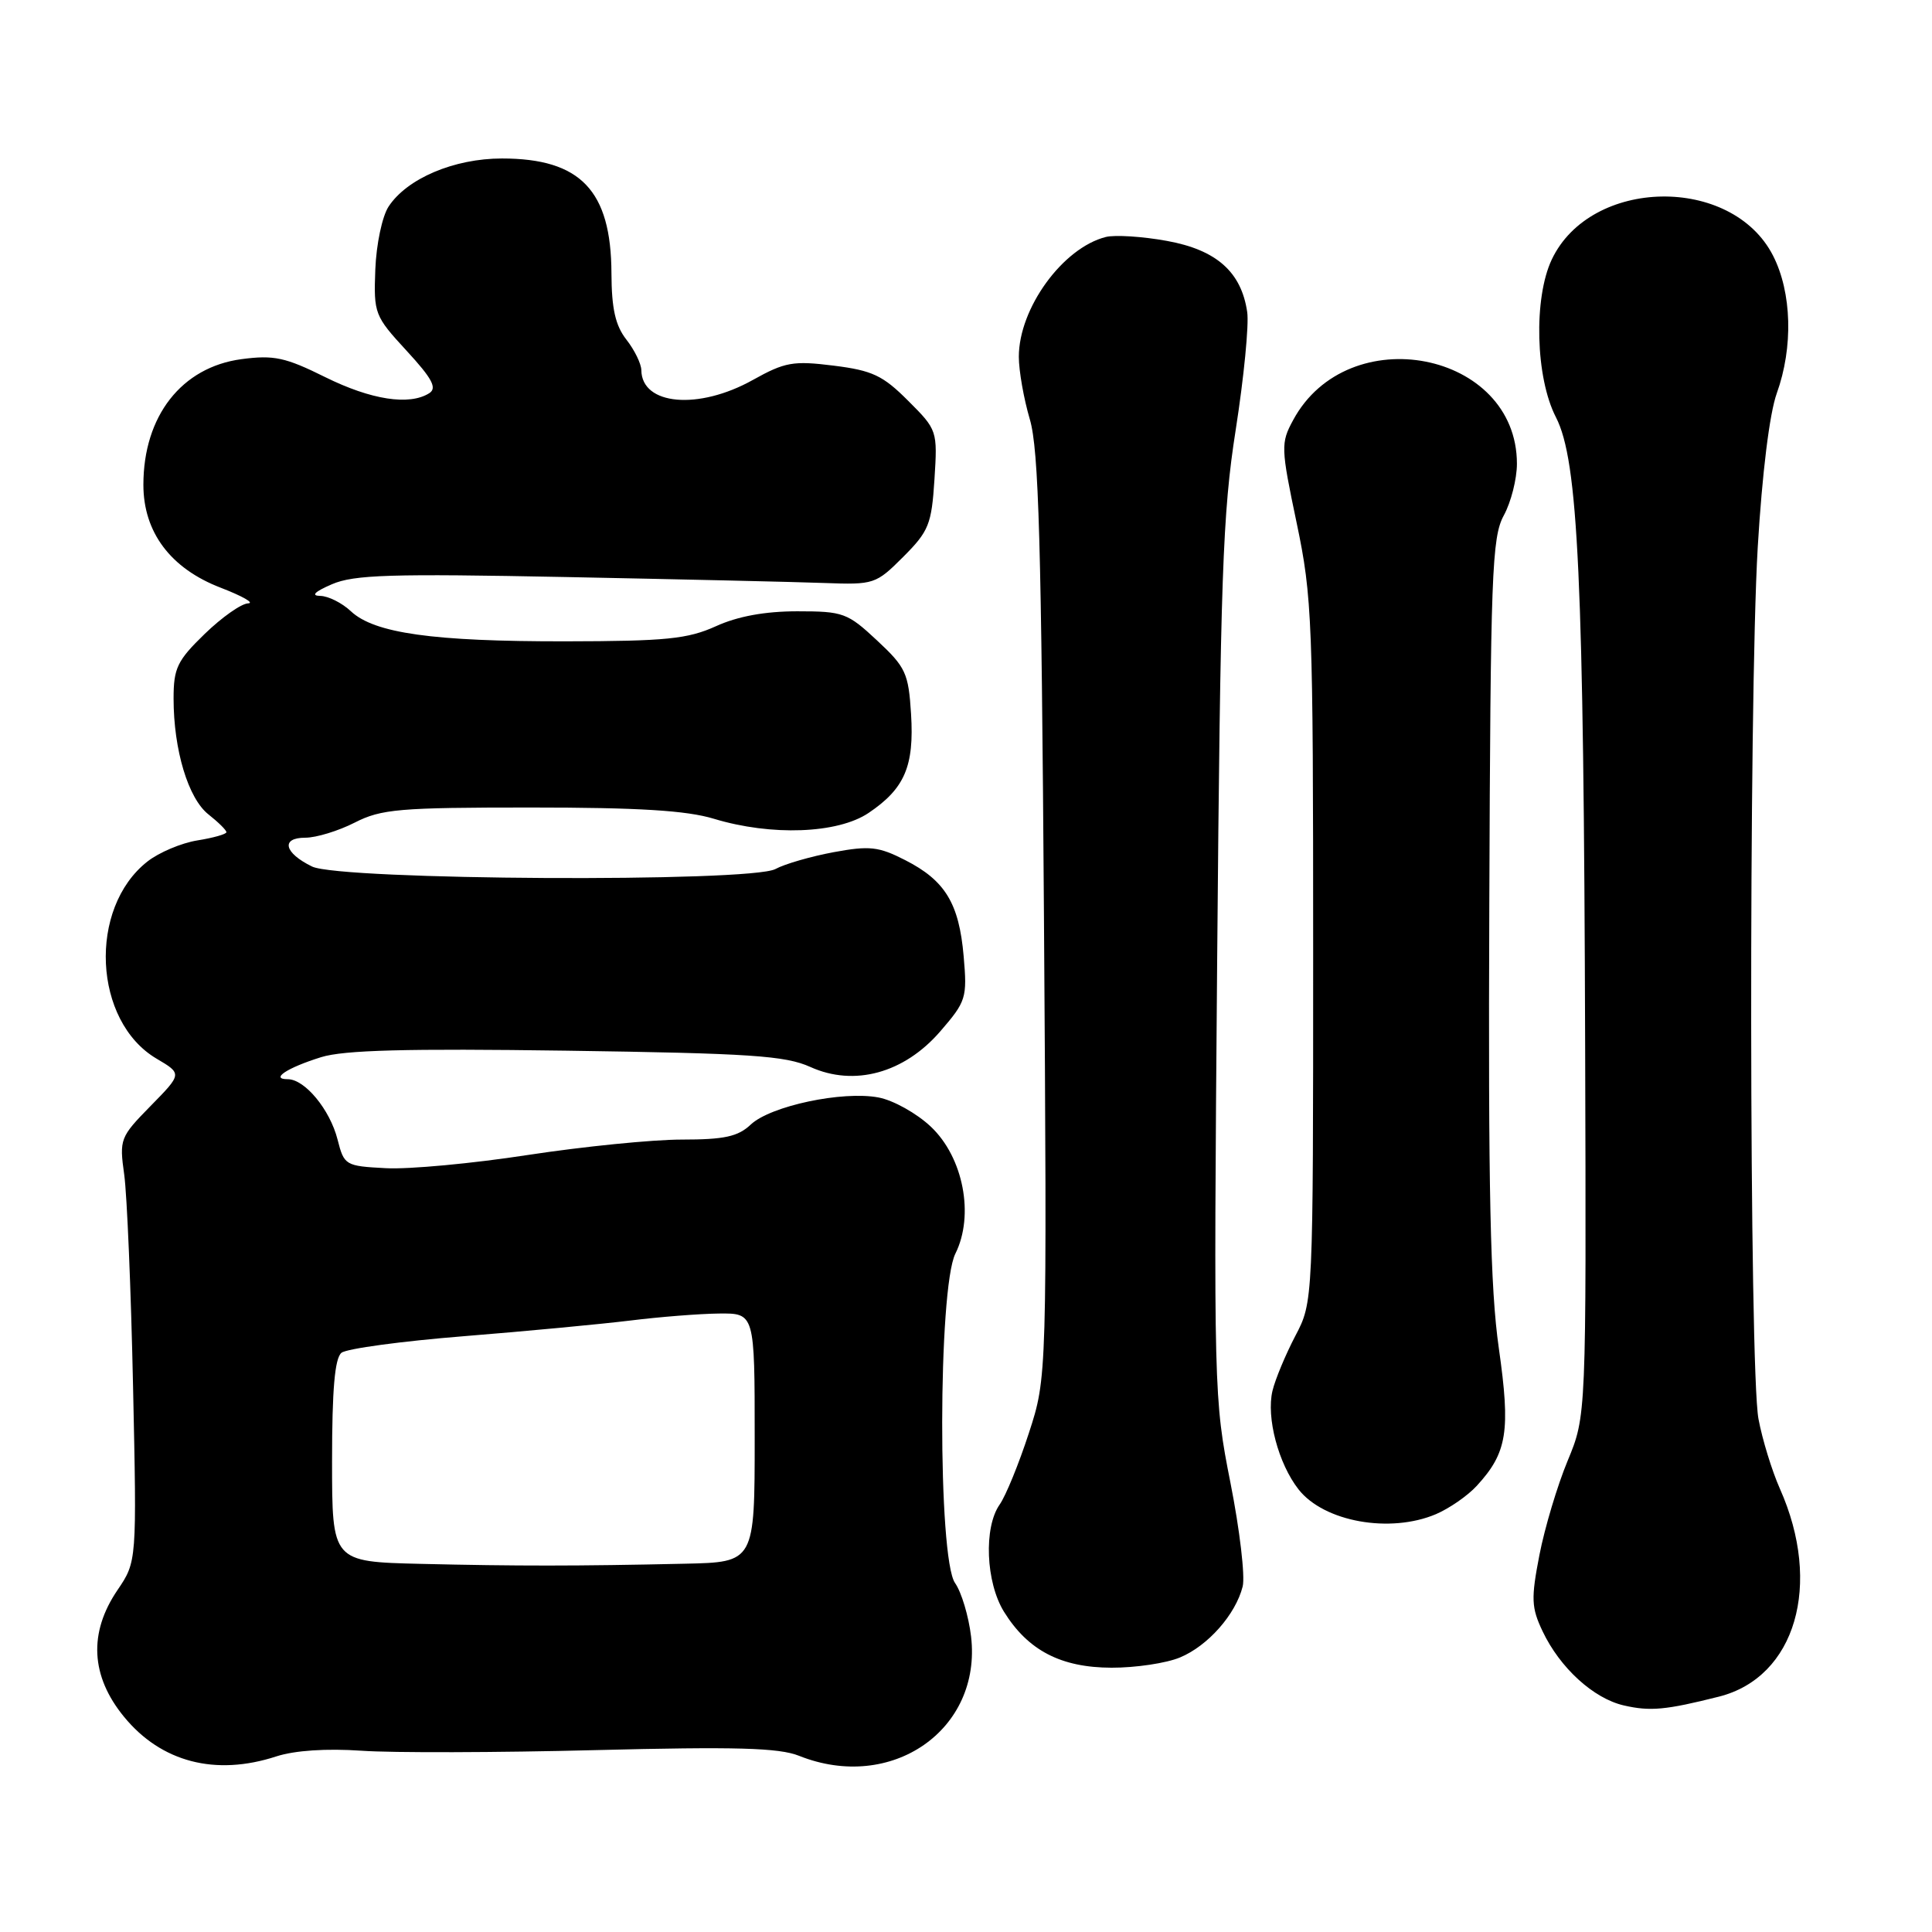 <?xml version="1.0" encoding="UTF-8" standalone="no"?>
<!DOCTYPE svg PUBLIC "-//W3C//DTD SVG 1.1//EN" "http://www.w3.org/Graphics/SVG/1.1/DTD/svg11.dtd" >
<svg xmlns="http://www.w3.org/2000/svg" xmlns:xlink="http://www.w3.org/1999/xlink" version="1.1" viewBox="0 0 256 256">
 <g >
 <path fill="currentColor"
d=" M 36.62 232.73 C 39.06 231.94 43.25 231.66 47.90 231.98 C 51.97 232.27 65.92 232.23 78.90 231.90 C 97.47 231.43 103.22 231.59 105.87 232.65 C 118.12 237.55 130.13 229.21 128.67 216.83 C 128.35 214.15 127.40 210.97 126.55 209.76 C 124.25 206.48 124.29 170.74 126.59 166.12 C 129.13 161.03 127.65 153.35 123.34 149.29 C 121.47 147.52 118.35 145.78 116.40 145.42 C 111.64 144.52 102.12 146.54 99.49 149.00 C 97.79 150.61 95.99 151.00 90.33 151.00 C 86.46 151.00 77.29 151.92 69.95 153.04 C 62.62 154.17 54.14 154.96 51.12 154.79 C 45.75 154.51 45.60 154.41 44.73 151.00 C 43.72 147.02 40.39 143.00 38.13 143.00 C 35.75 143.00 38.03 141.49 42.55 140.08 C 45.57 139.14 53.88 138.92 75.05 139.22 C 99.43 139.57 104.06 139.88 107.38 141.38 C 113.20 144.01 119.81 142.20 124.60 136.65 C 128.02 132.69 128.17 132.23 127.69 126.71 C 127.08 119.69 125.24 116.67 119.94 113.97 C 116.42 112.17 115.22 112.04 110.45 112.92 C 107.45 113.48 103.98 114.48 102.75 115.15 C 99.45 116.94 45.10 116.64 41.35 114.82 C 37.64 113.01 37.17 111.00 40.46 111.00 C 41.90 111.00 44.84 110.10 47.00 109.00 C 50.52 107.20 52.89 107.00 70.30 107.00 C 84.60 107.00 90.97 107.39 94.59 108.49 C 102.21 110.80 111.00 110.47 115.09 107.72 C 119.87 104.50 121.15 101.53 120.72 94.61 C 120.38 89.19 120.02 88.41 116.21 84.86 C 112.30 81.21 111.73 81.00 105.65 81.00 C 101.38 81.00 97.75 81.66 94.86 82.98 C 91.12 84.67 88.28 84.96 74.89 84.98 C 57.36 85.00 49.60 83.91 46.49 80.99 C 45.32 79.89 43.50 78.98 42.44 78.96 C 41.16 78.94 41.68 78.41 43.97 77.42 C 46.89 76.15 51.80 76.00 74.97 76.46 C 90.11 76.76 105.53 77.11 109.23 77.25 C 115.81 77.49 116.06 77.41 119.69 73.78 C 123.07 70.39 123.44 69.49 123.82 63.53 C 124.23 57.06 124.20 56.96 120.33 53.10 C 116.99 49.75 115.59 49.09 110.47 48.45 C 105.10 47.78 104.02 47.97 99.75 50.35 C 92.55 54.37 85.04 53.70 84.98 49.05 C 84.97 48.20 84.08 46.38 83.00 45.00 C 81.54 43.13 81.04 40.91 81.02 36.20 C 80.98 25.25 76.93 21.00 66.51 21.00 C 60.17 21.00 53.93 23.65 51.49 27.37 C 50.64 28.67 49.86 32.37 49.73 35.72 C 49.51 41.55 49.63 41.87 53.88 46.48 C 57.28 50.17 57.94 51.42 56.88 52.10 C 54.24 53.77 49.17 52.98 43.09 49.97 C 37.81 47.35 36.30 47.02 32.00 47.59 C 24.06 48.65 19.00 55.13 19.00 64.24 C 19.00 70.52 22.60 75.32 29.23 77.87 C 32.13 78.99 33.77 79.92 32.87 79.95 C 31.97 79.98 29.39 81.80 27.12 84.00 C 23.48 87.53 23.00 88.53 23.00 92.56 C 23.00 99.37 24.94 105.81 27.63 107.92 C 28.93 108.95 30.00 110.00 30.00 110.27 C 30.00 110.53 28.27 111.02 26.15 111.36 C 24.03 111.70 21.05 112.96 19.53 114.16 C 11.65 120.35 12.35 135.33 20.75 140.28 C 24.14 142.28 24.14 142.28 19.96 146.54 C 15.91 150.67 15.80 150.94 16.46 155.65 C 16.83 158.32 17.36 170.94 17.63 183.71 C 18.13 206.91 18.13 206.91 15.57 210.69 C 11.72 216.35 12.01 222.09 16.43 227.48 C 21.36 233.50 28.55 235.37 36.62 232.73 Z  M 227.78 224.81 C 237.92 222.24 241.51 209.97 235.84 197.25 C 234.80 194.91 233.52 190.76 233.01 188.03 C 231.77 181.53 231.70 93.09 232.91 72.50 C 233.49 62.76 234.47 54.79 235.43 52.12 C 237.63 46.01 237.43 38.76 234.94 33.88 C 229.48 23.18 210.78 23.51 205.62 34.38 C 203.19 39.51 203.46 50.04 206.17 55.29 C 209.13 61.04 209.85 76.58 210.04 138.56 C 210.19 187.61 210.19 187.61 207.72 193.56 C 206.36 196.83 204.68 202.45 203.98 206.05 C 202.86 211.83 202.91 213.01 204.40 216.15 C 206.70 221.00 211.15 225.06 215.17 225.98 C 218.66 226.78 220.72 226.59 227.78 224.81 Z  M 156.36 219.62 C 160.06 218.08 163.73 213.92 164.66 210.22 C 165.00 208.87 164.27 202.68 163.04 196.47 C 160.84 185.38 160.81 184.22 161.28 127.34 C 161.71 76.24 162.00 68.04 163.74 56.94 C 164.82 50.03 165.51 43.01 165.26 41.34 C 164.48 36.03 161.19 33.11 154.62 31.92 C 151.38 31.33 147.74 31.10 146.53 31.40 C 140.82 32.84 135.00 40.85 135.00 47.28 C 135.00 49.13 135.66 52.86 136.46 55.57 C 137.64 59.58 137.99 71.89 138.33 121.50 C 138.74 182.50 138.74 182.50 136.33 189.89 C 135.01 193.95 133.27 198.21 132.46 199.36 C 130.33 202.40 130.62 209.65 133.03 213.56 C 136.21 218.69 140.57 220.96 147.28 220.98 C 150.46 220.99 154.55 220.38 156.36 219.62 Z  M 190.28 200.63 C 192.05 199.87 194.48 198.19 195.68 196.88 C 199.72 192.48 200.17 189.64 198.60 178.63 C 197.47 170.74 197.19 157.78 197.34 120.00 C 197.50 76.03 197.68 71.20 199.26 68.30 C 200.22 66.54 201.00 63.46 201.00 61.45 C 201.00 46.55 178.61 42.18 171.34 55.68 C 169.70 58.71 169.72 59.32 171.81 69.27 C 173.88 79.13 174.00 82.22 174.00 126.11 C 174.00 172.52 174.00 172.52 171.64 177.01 C 170.35 179.48 168.98 182.75 168.61 184.29 C 167.77 187.81 169.39 193.95 172.07 197.36 C 175.44 201.65 184.19 203.22 190.28 200.63 Z  M 55.75 207.22 C 44.00 206.94 44.00 206.94 44.00 193.59 C 44.00 184.11 44.36 179.96 45.25 179.25 C 45.94 178.70 53.25 177.71 61.50 177.05 C 69.75 176.39 79.65 175.45 83.50 174.98 C 87.35 174.50 92.64 174.08 95.25 174.05 C 100.00 174.00 100.00 174.00 100.00 190.50 C 100.00 207.00 100.00 207.00 90.75 207.20 C 76.34 207.52 68.45 207.52 55.75 207.22 Z "/>
</g>
</svg>